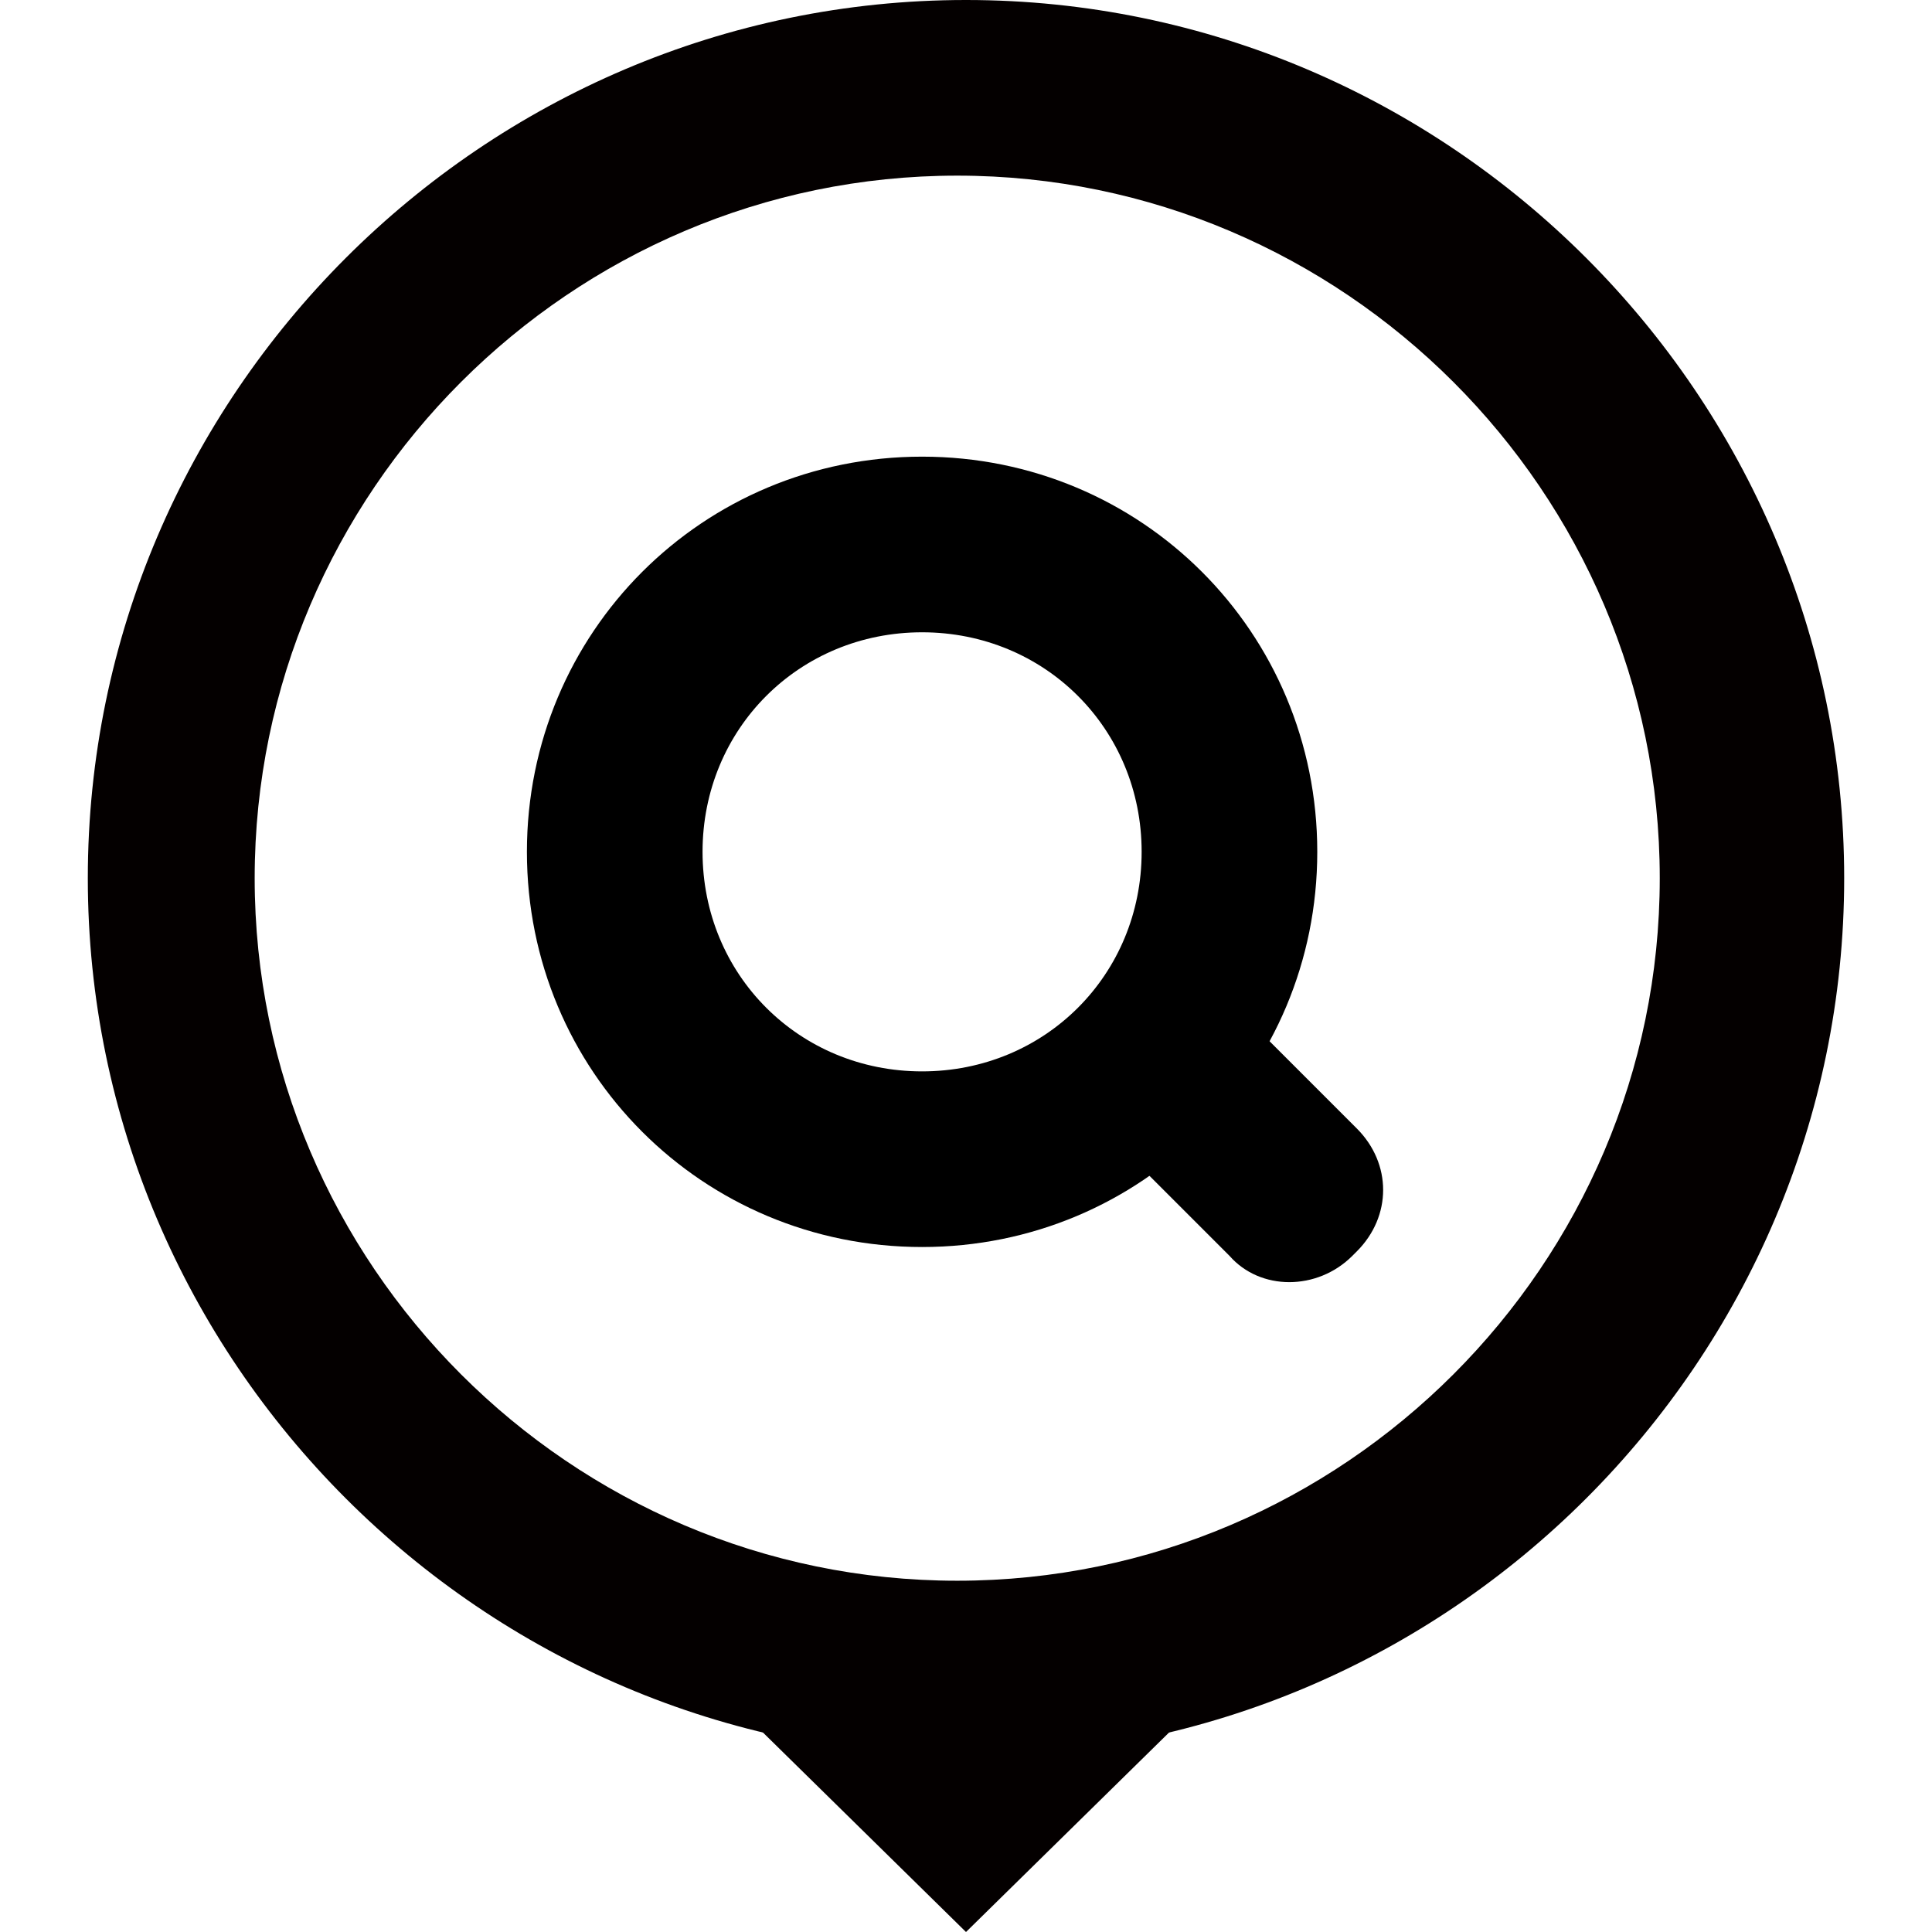 <?xml version="1.0" encoding="utf-8"?>
<!-- Generator: Adobe Illustrator 19.0.0, SVG Export Plug-In . SVG Version: 6.00 Build 0)  -->
<svg version="1.1" id="图层_1" xmlns="http://www.w3.org/2000/svg" xmlns:xlink="http://www.w3.org/1999/xlink" x="0px" y="0px"
	 viewBox="0 0 44 44" style="enable-background:new 0 0 44 44;" xml:space="preserve">
<style type="text/css">
	.st0{fill:#040000;}
</style>
<g>
	<path d="M21,10.4c-5,0-9,4-9,9c0,5,4,9,9,9s9-4,9-9C30,14.4,26,10.4,21,10.4z M21,24.4c-2.8,0-5-2.2-5-5c0-2.8,2.2-5,5-5s5,2.2,5,5
		C26,22.2,23.8,24.4,21,24.4z"/>
	<path class="st0" d="M22,0C11,0,2,9,2,20s9,20,20,20s20-9,20-20S33,0,22,0z M21.8,36c-8.8,0-16-7.2-16-16S13,4,21.8,4s16,7.2,16,16
		S30.6,36,21.8,36z"/>
	<polygon class="st0" points="22,44 27.7,38.4 16.3,38.4 	"/>
	<path d="M28,28.6l-2.9-2.9c-0.8-0.8-0.8-2,0-2.8l0.1-0.1c0.8-0.8,2-0.8,2.8,0l2.9,2.9c0.8,0.8,0.8,2,0,2.8l-0.1,0.1
		C30,29.4,28.7,29.4,28,28.6z"/>
</g>
</svg>
